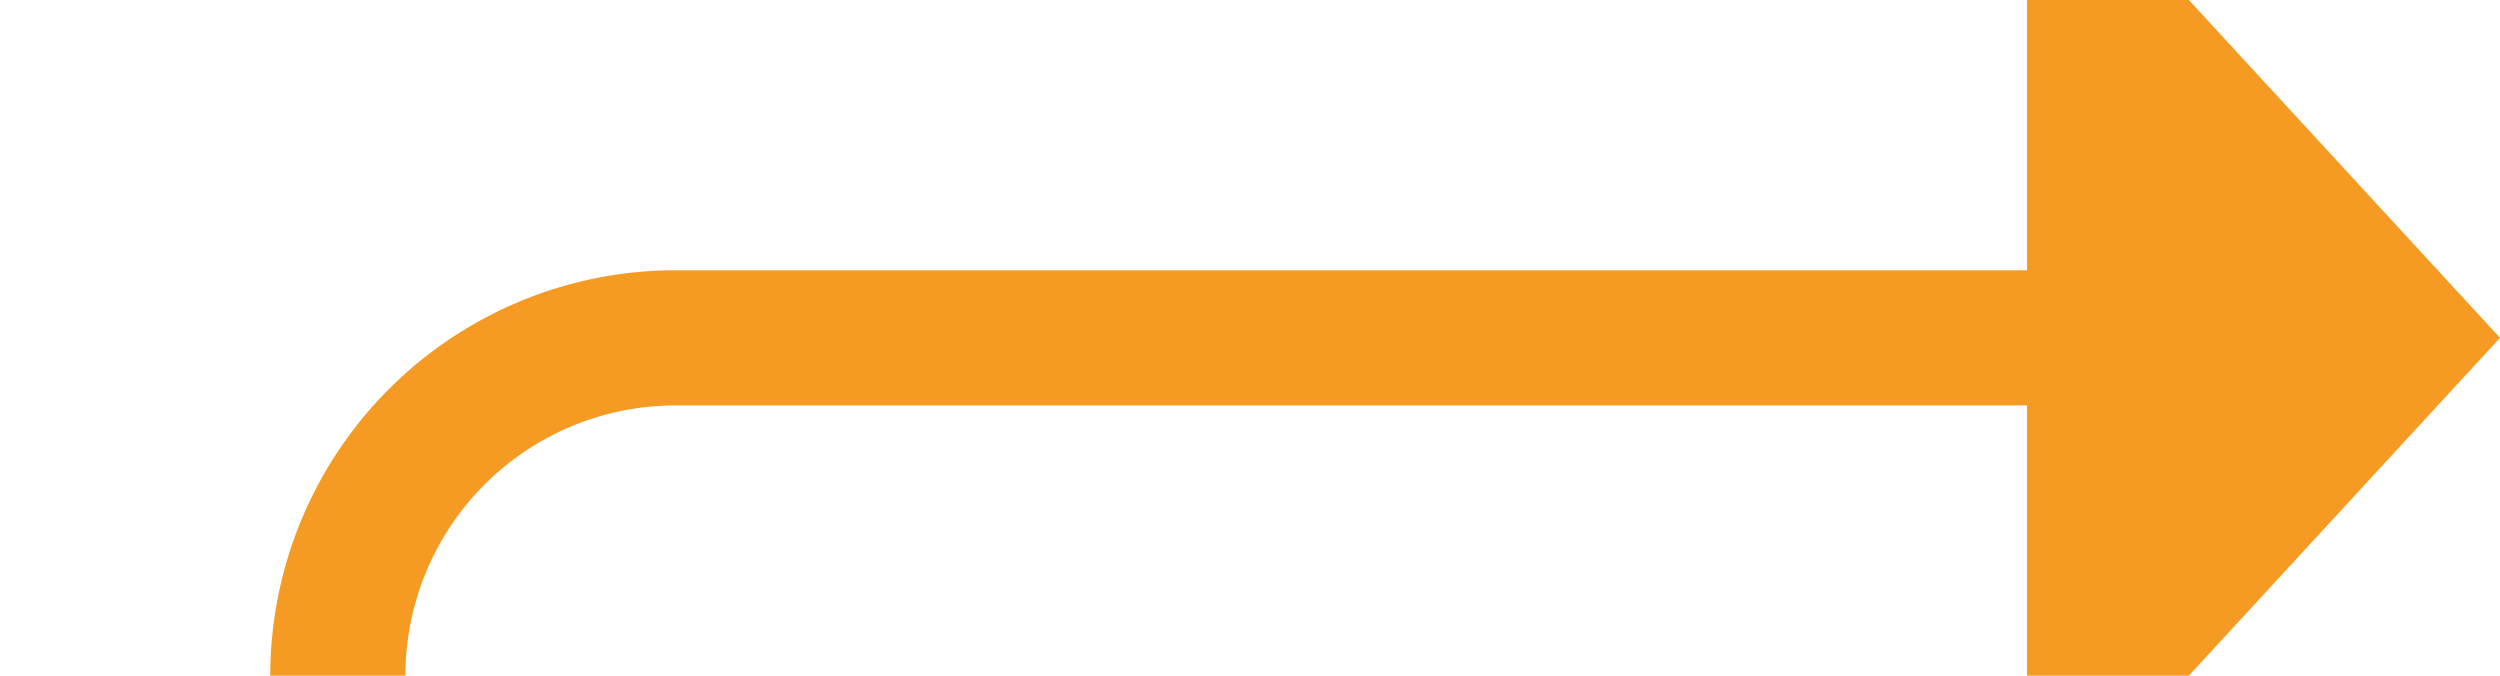﻿<?xml version="1.0" encoding="utf-8"?>
<svg version="1.1" xmlns:xlink="http://www.w3.org/1999/xlink" width="37px" height="10px" preserveAspectRatio="xMinYMid meet" viewBox="961 1964  37 8" xmlns="http://www.w3.org/2000/svg">
  <path d="M 904 2066  L 961 2066  A 5 5 0 0 0 966 2061 L 966 1973  A 5 5 0 0 1 971 1968 L 992 1968  " stroke-width="2" stroke="#f59a23" fill="none" />
  <path d="M 991 1975.6  L 998 1968  L 991 1960.4  L 991 1975.6  Z " fill-rule="nonzero" fill="#f59a23" stroke="none" />
</svg>